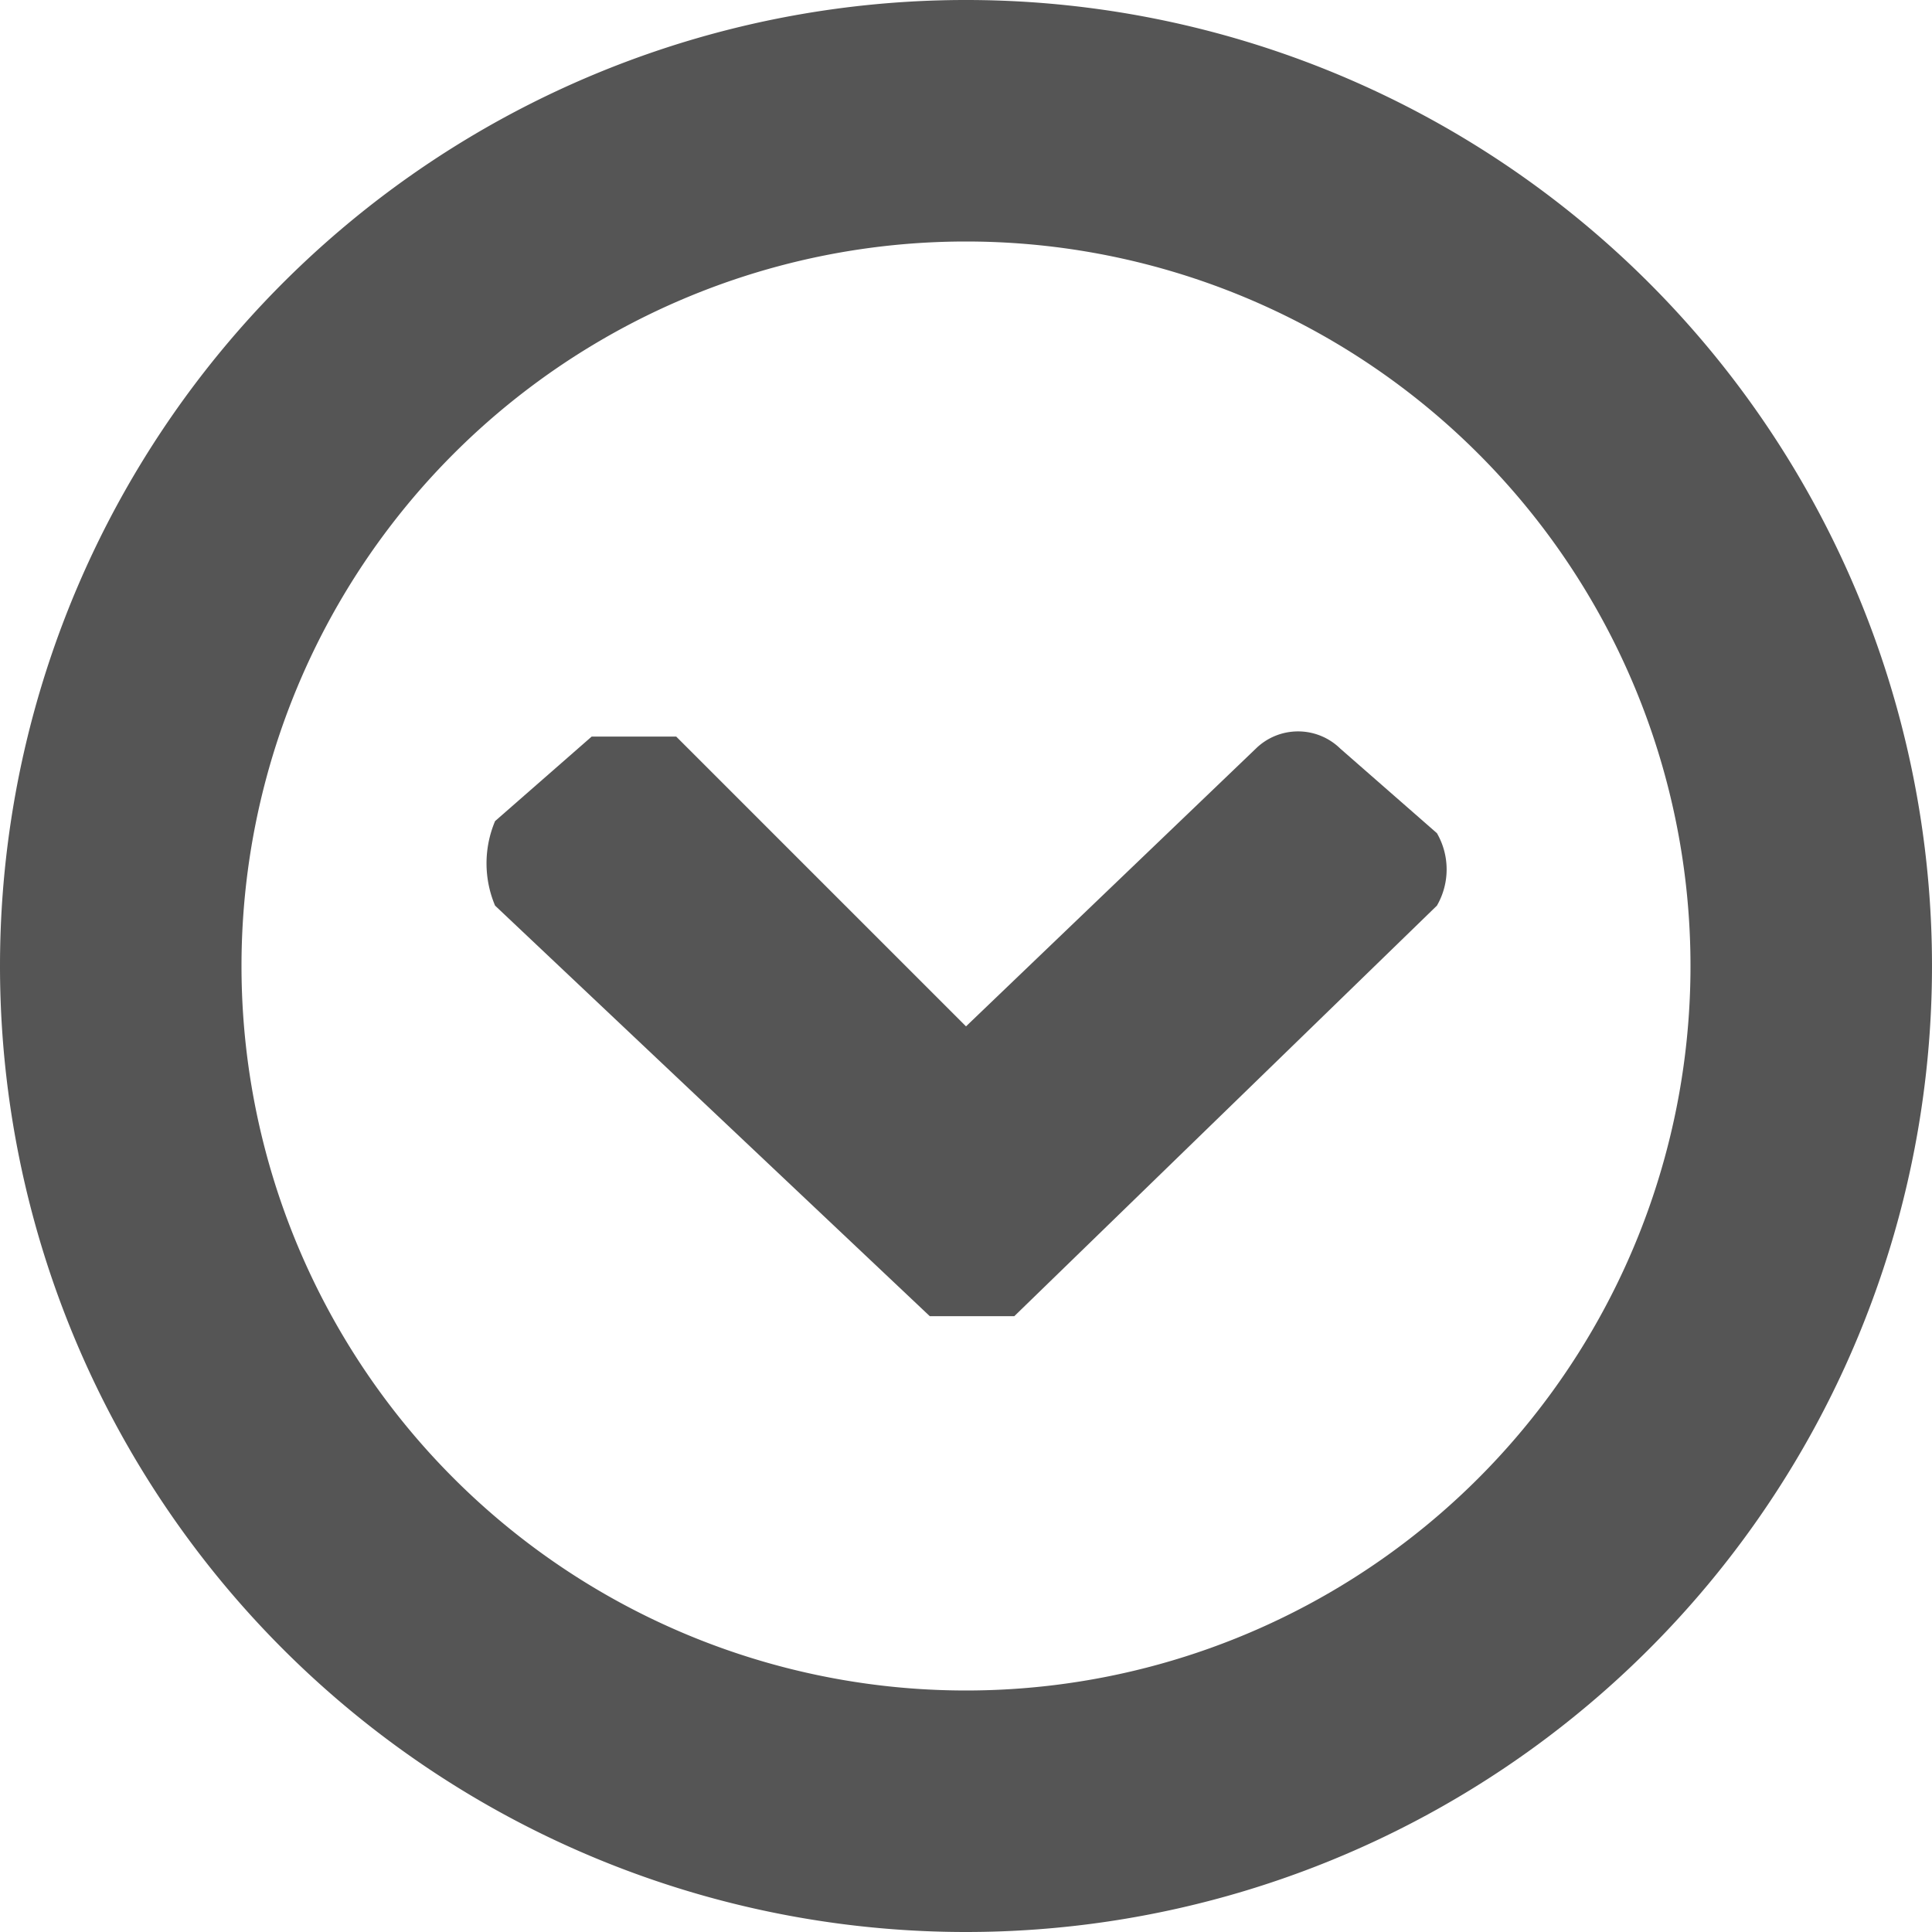 <svg id="Layer_1" data-name="Layer 1" xmlns="http://www.w3.org/2000/svg" width="16" height="16" viewBox="0 0 16 16"><defs><style>.cls-1,.cls-2{fill:#555;}.cls-2{fill-rule:evenodd;}</style></defs><title>toggle_blue</title><g id="Up_Circle_2" data-name="Up Circle 2"><path class="cls-1" d="M11.9,7.5a.6.6,0,0,0,0-.6l-.8-.7a.5.5,0,0,0-.7,0L8,8.5,5.6,6.1H4.9l-.8.7a.9.9,0,0,0,0,.7l3.6,3.4h.7Z"/><path class="cls-2" d="M8,16A8,8,0,1,0,0,8,8,8,0,0,0,8,16ZM8,2A6,6,0,1,1,2,8,6,6,0,0,1,8,2Z"/></g></svg>